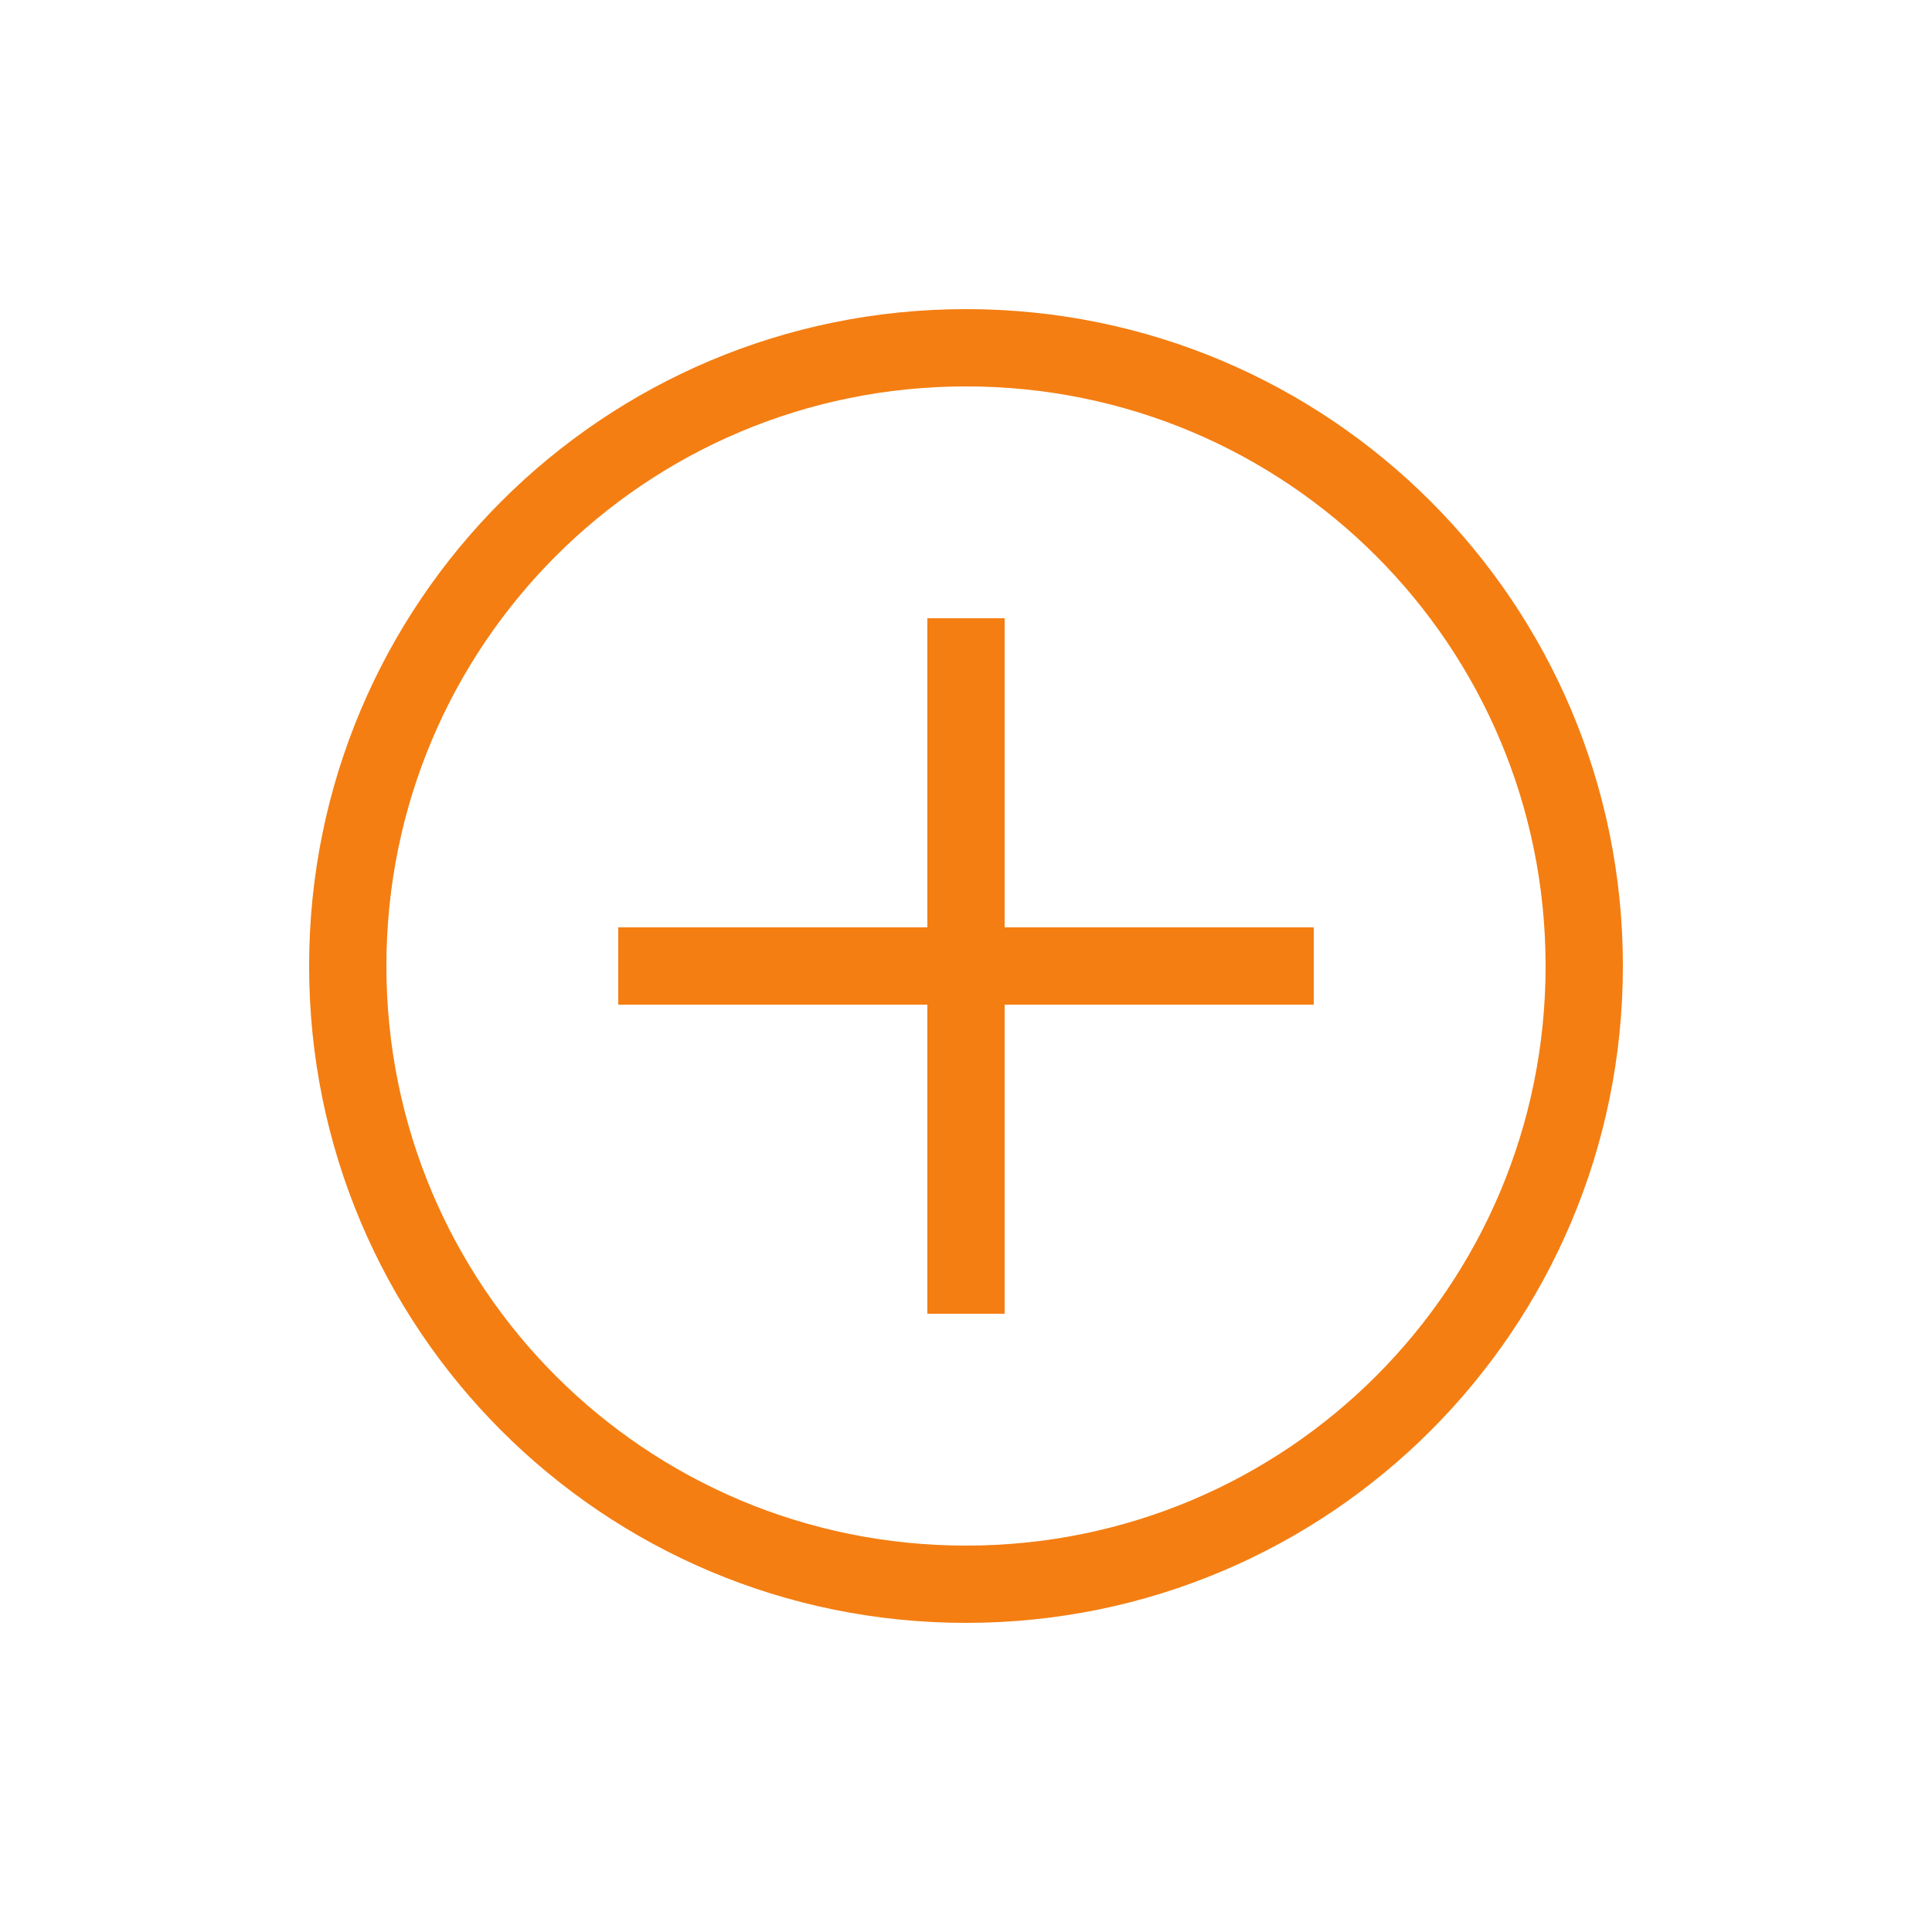 <svg xmlns="http://www.w3.org/2000/svg" width="50" height="50" viewBox="0 0 50 50">
	<path fill="#F47E12" d="M25 42c-9.4 0-17-7.6-17-17S15.6 8 25 8s17 7.6 17 17s-7.6 17-17 17m0-32c-8.3 0-15 6.7-15 15s6.7 15 15 15s15-6.7 15-15s-6.7-15-15-15" />
	<path fill="#F47E12" d="M16 24h18v2H16z" />
	<path fill="#F47E12" d="M24 16h2v18h-2z" />
</svg>